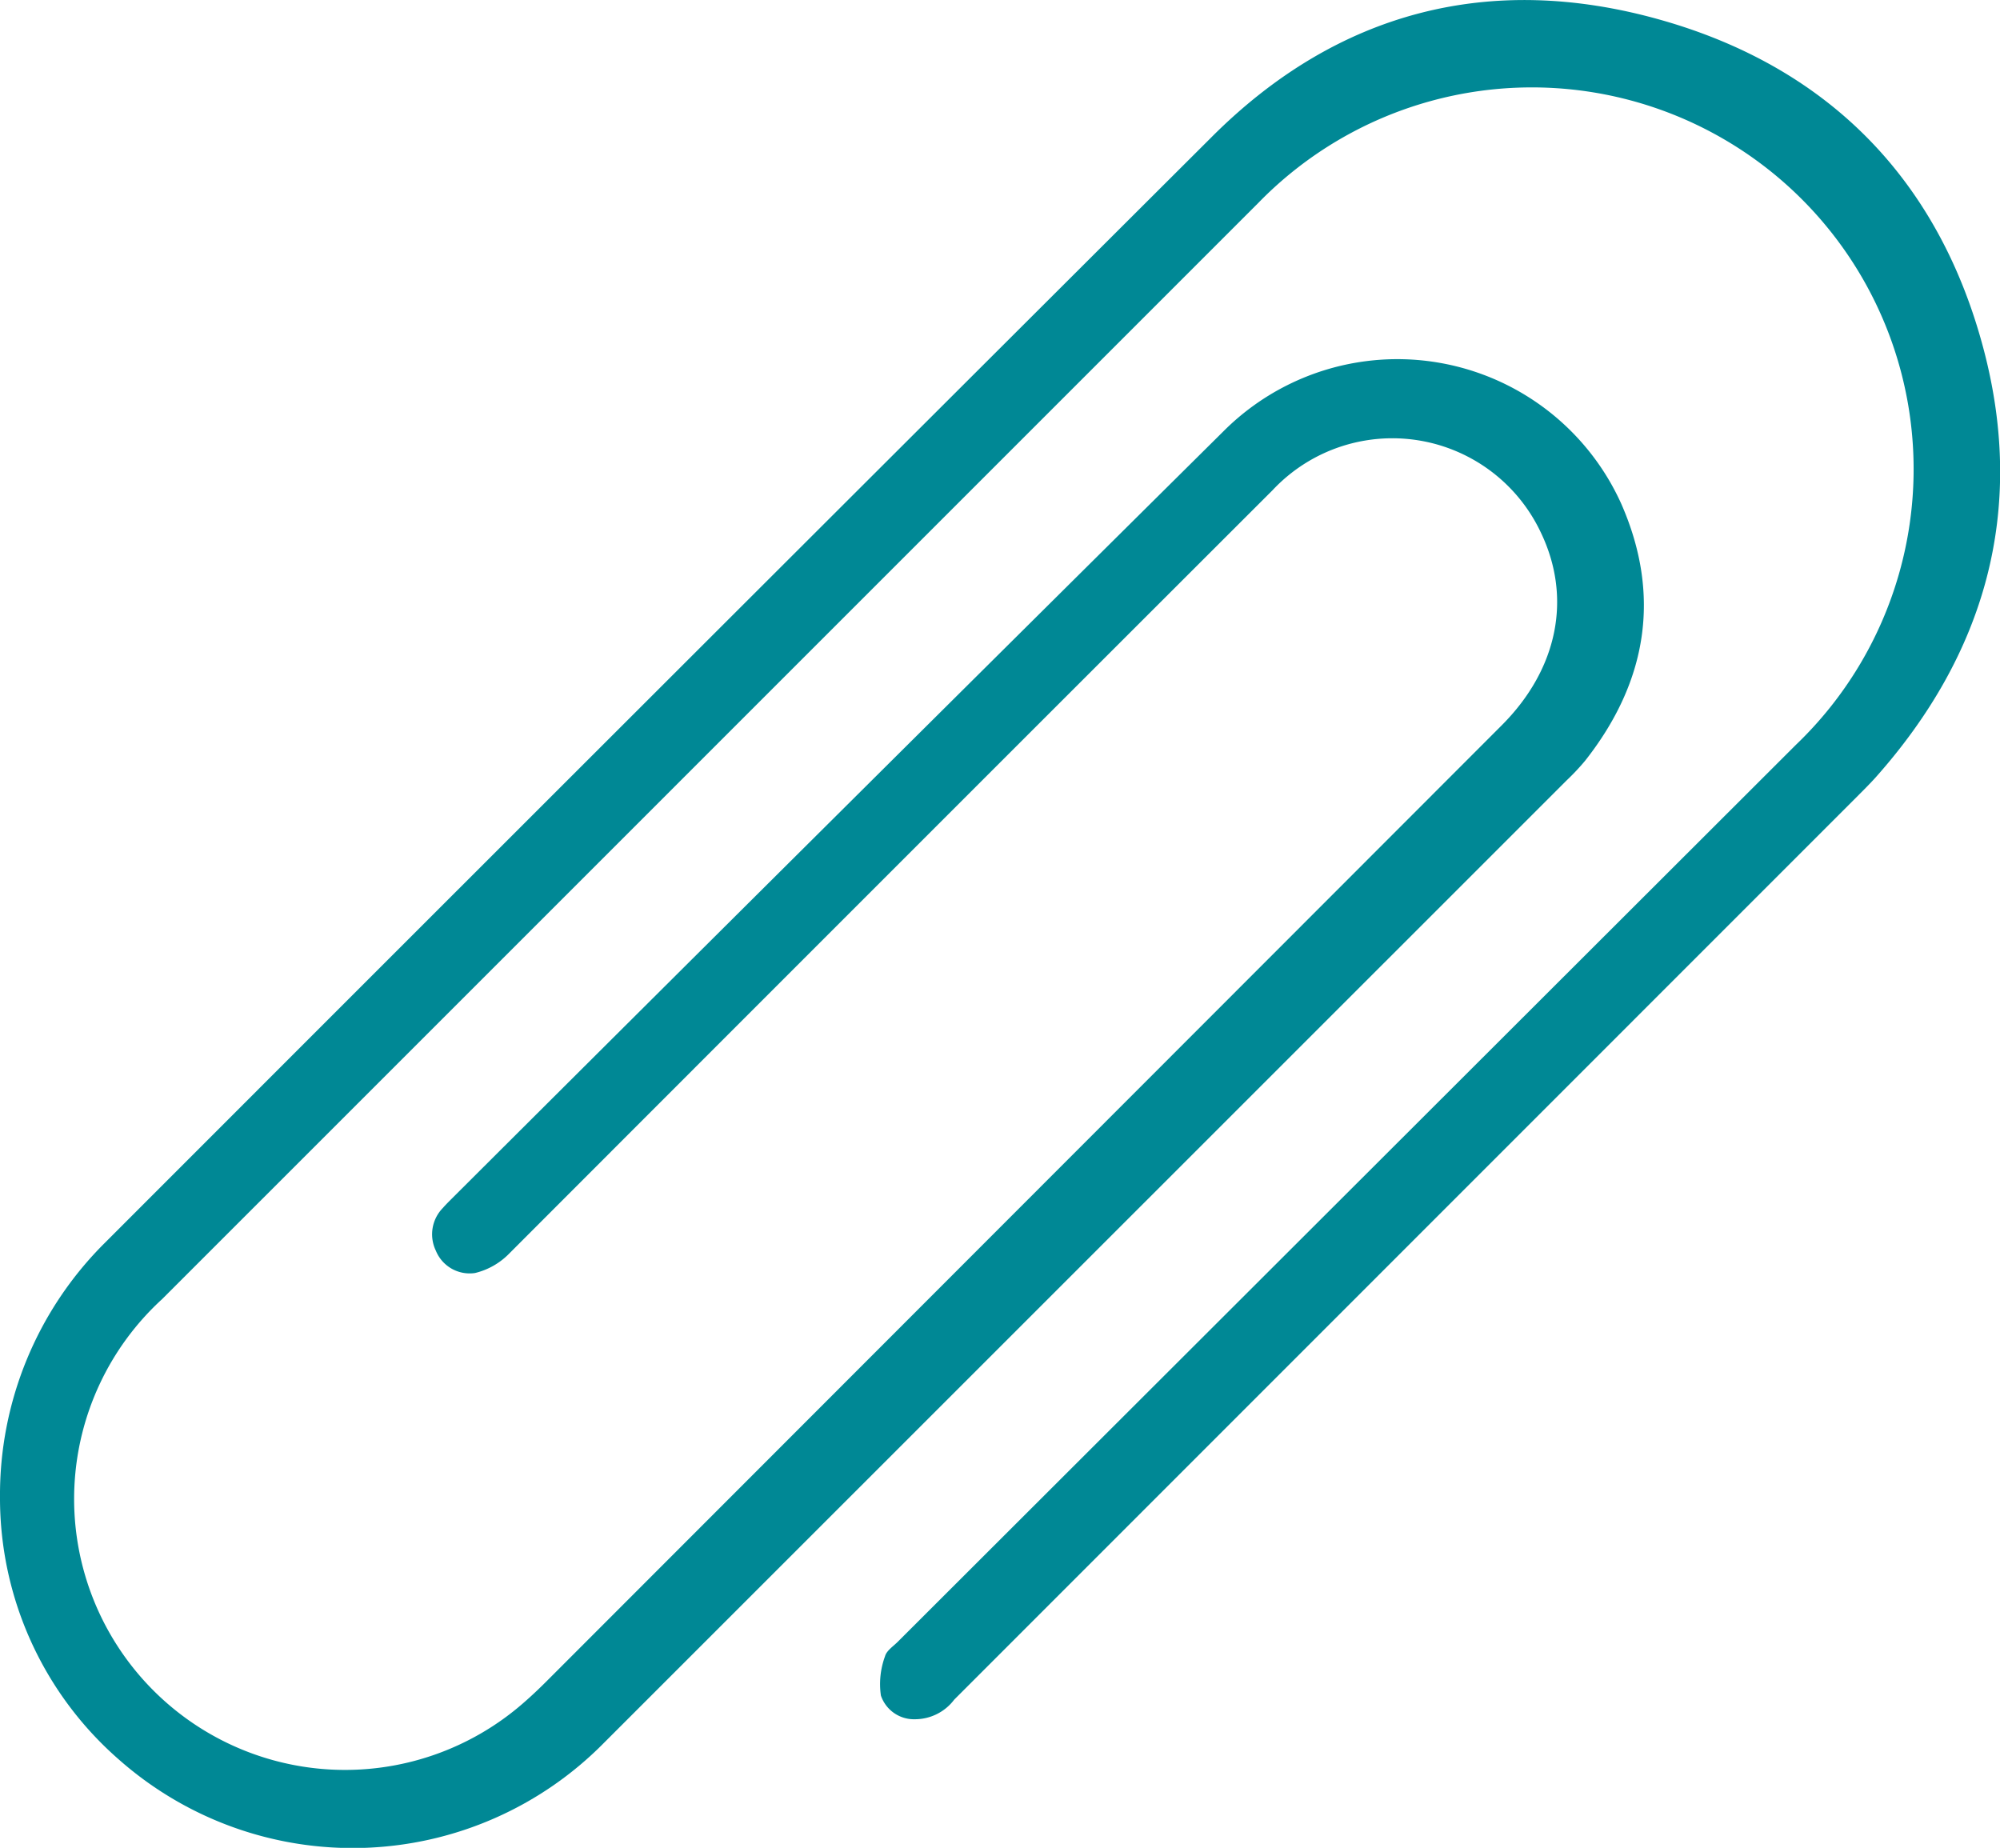 <svg id="Capa_1" data-name="Capa 1" xmlns="http://www.w3.org/2000/svg" viewBox="0 0 102.01 94.25"><style>.cls-1{fill:#008895;}</style><title>papeleria_verde</title><g id="Capa_2" data-name="Capa 2"><g id="Capa_1-2" data-name="Capa 1-2"><path class="cls-1" d="M0,76.37a18.12,18.12,0,0,1,5.37-13Q33.57,35.15,61.79,7C68.2.58,76-1.43,84.65,1S98.94,9.23,101.2,17.91c2.12,8.16.06,15.46-5.54,21.75-.29.32-.6.63-.91.94L48.67,86.69a2.51,2.51,0,0,1-2,1,1.78,1.78,0,0,1-1.74-1.21,4.1,4.1,0,0,1,.21-2c.08-.3.44-.52.68-.77L91.59,38A19.47,19.47,0,1,0,64.18,10.35q-28,28-55.91,55.91A13.82,13.82,0,0,0,26.73,86.83c.39-.34.77-.7,1.14-1.07L76.59,37c2.87-2.87,3.6-6.51,2-9.84A8.37,8.37,0,0,0,64.91,25q-19.52,19.5-39,39a3.62,3.62,0,0,1-1.68.93,1.86,1.86,0,0,1-2-1.14,1.92,1.92,0,0,1,.36-2.18c.13-.15.28-.3.42-.44Q42.66,41.57,62.4,22a12.53,12.53,0,0,1,20.29,3.69c2.06,4.68,1.32,9.1-1.84,13.11a11.78,11.78,0,0,1-.94,1L30.81,88.89a18,18,0,0,1-24.73.87A17.7,17.7,0,0,1,0,76.37Z"/></g></g></svg>